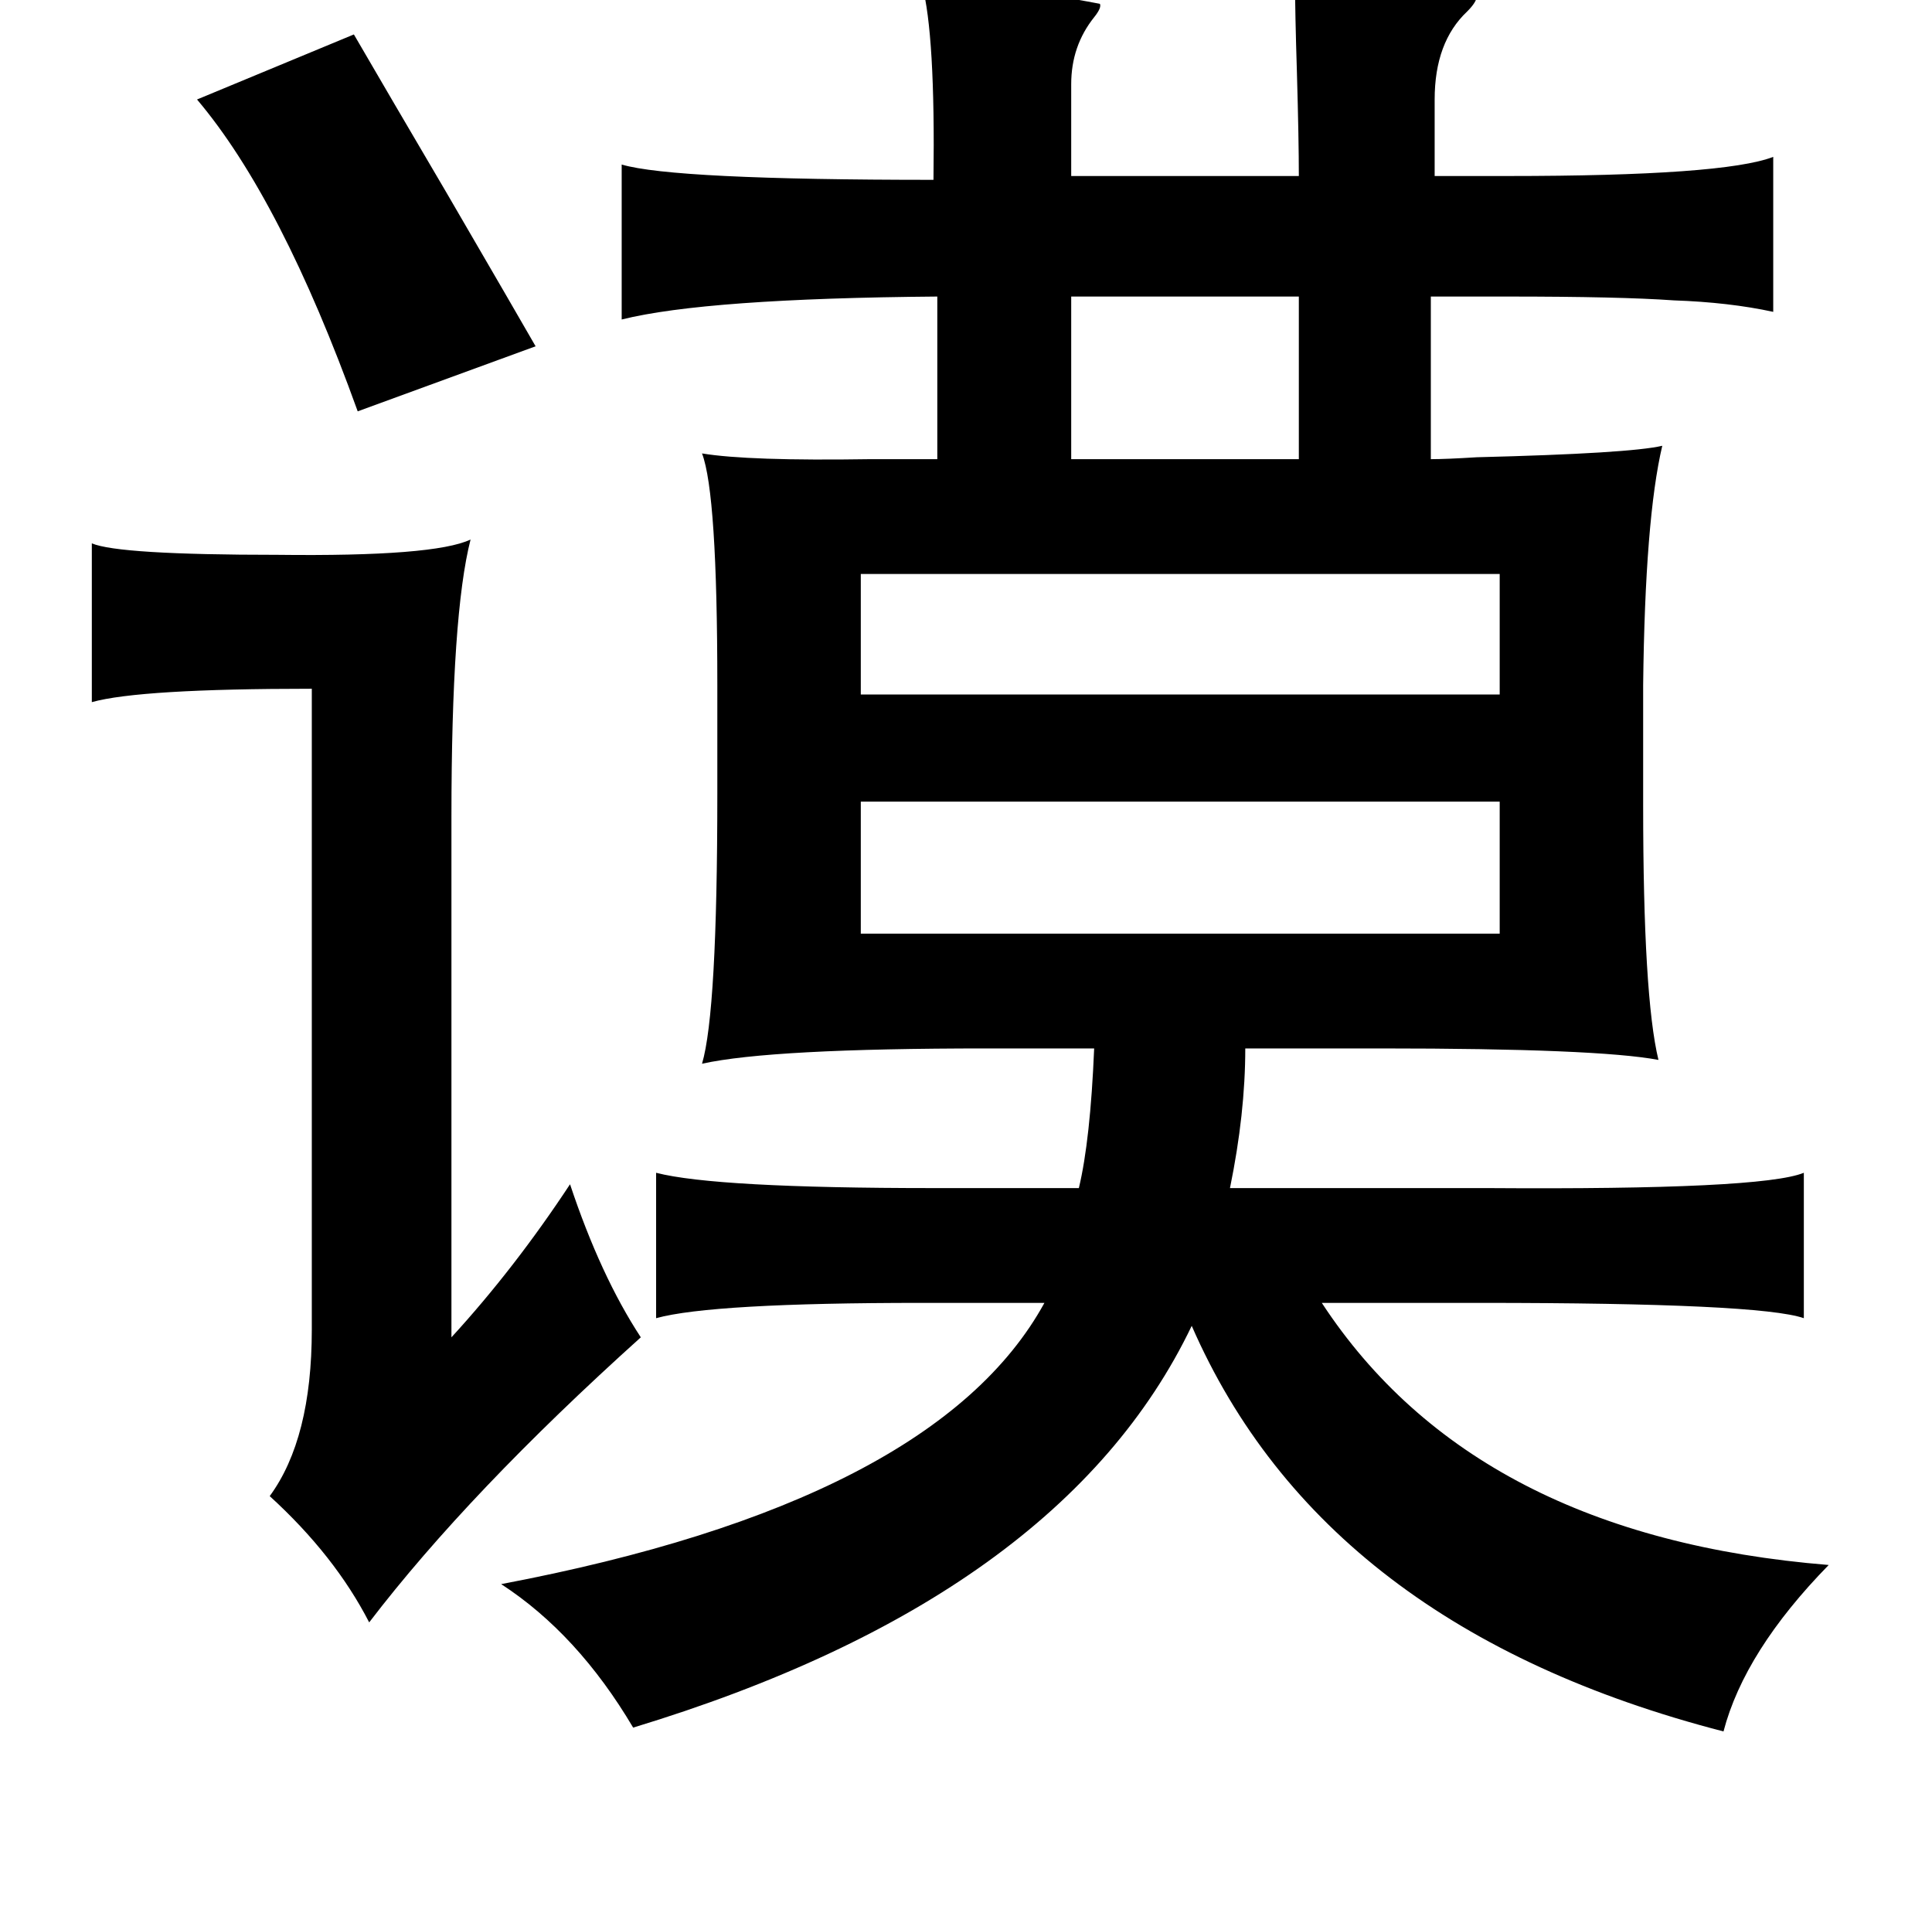 <?xml version="1.0" standalone="no"?>
<!DOCTYPE svg PUBLIC "-//W3C//DTD SVG 1.1//EN" "http://www.w3.org/Graphics/SVG/1.1/DTD/svg11.dtd" >
<svg xmlns="http://www.w3.org/2000/svg" xmlns:xlink="http://www.w3.org/1999/xlink" version="1.1" viewBox="-10 0 1010 1000">
   <path fill="currentColor"
d="M667 -10q10 0 29 1q69 2 66 7q0 3 -5 8q-17 16 -17 46v40h38q113 0 139 -10v81q-23 -5 -52 -6q-28 -2 -87 -2h-40v85q8 0 24 -1q80 -2 97 -6q-9 38 -10 125v63q0 100 8 133q-32 -6 -145 -6h-71q0 34 -8 73h135q143 1 165 -8v76q-23 -8 -169 -8h-83q80 122 265 137
q-44 45 -55 87q-209 -54 -278 -212q-68 142 -292 210q-29 -49 -69 -75q227 -43 284 -147h-64q-110 0 -139 8v-76q31 8 145 8h76q6 -25 8 -73h-56q-113 0 -149 8q8 -27 8 -141v-57q0 -100 -8 -121q24 4 88 3h35v-85q-121 1 -165 12v-81q27 8 163 8q1 -76 -6 -102q41 0 93 10
q1 2 -3 7q-12 15 -12 35v48h119q0 -19 -1 -54q-1 -32 -1 -48zM175 18q18 31 48 82q39 67 47 81l-93 34q-40 -111 -84 -163zM669 155h-119v85h119v-85zM236 282q-10 39 -10 145v272q33 -36 62 -80q16 48 37 80q-90 81 -142 149q-18 -35 -52 -66q22 -30 22 -87v-335
q-90 0 -115 7v-83q14 6 97 6q82 1 101 -8zM440 300v63h334v-63h-334zM440 419v69h334v-69h-334z" />
</svg>
